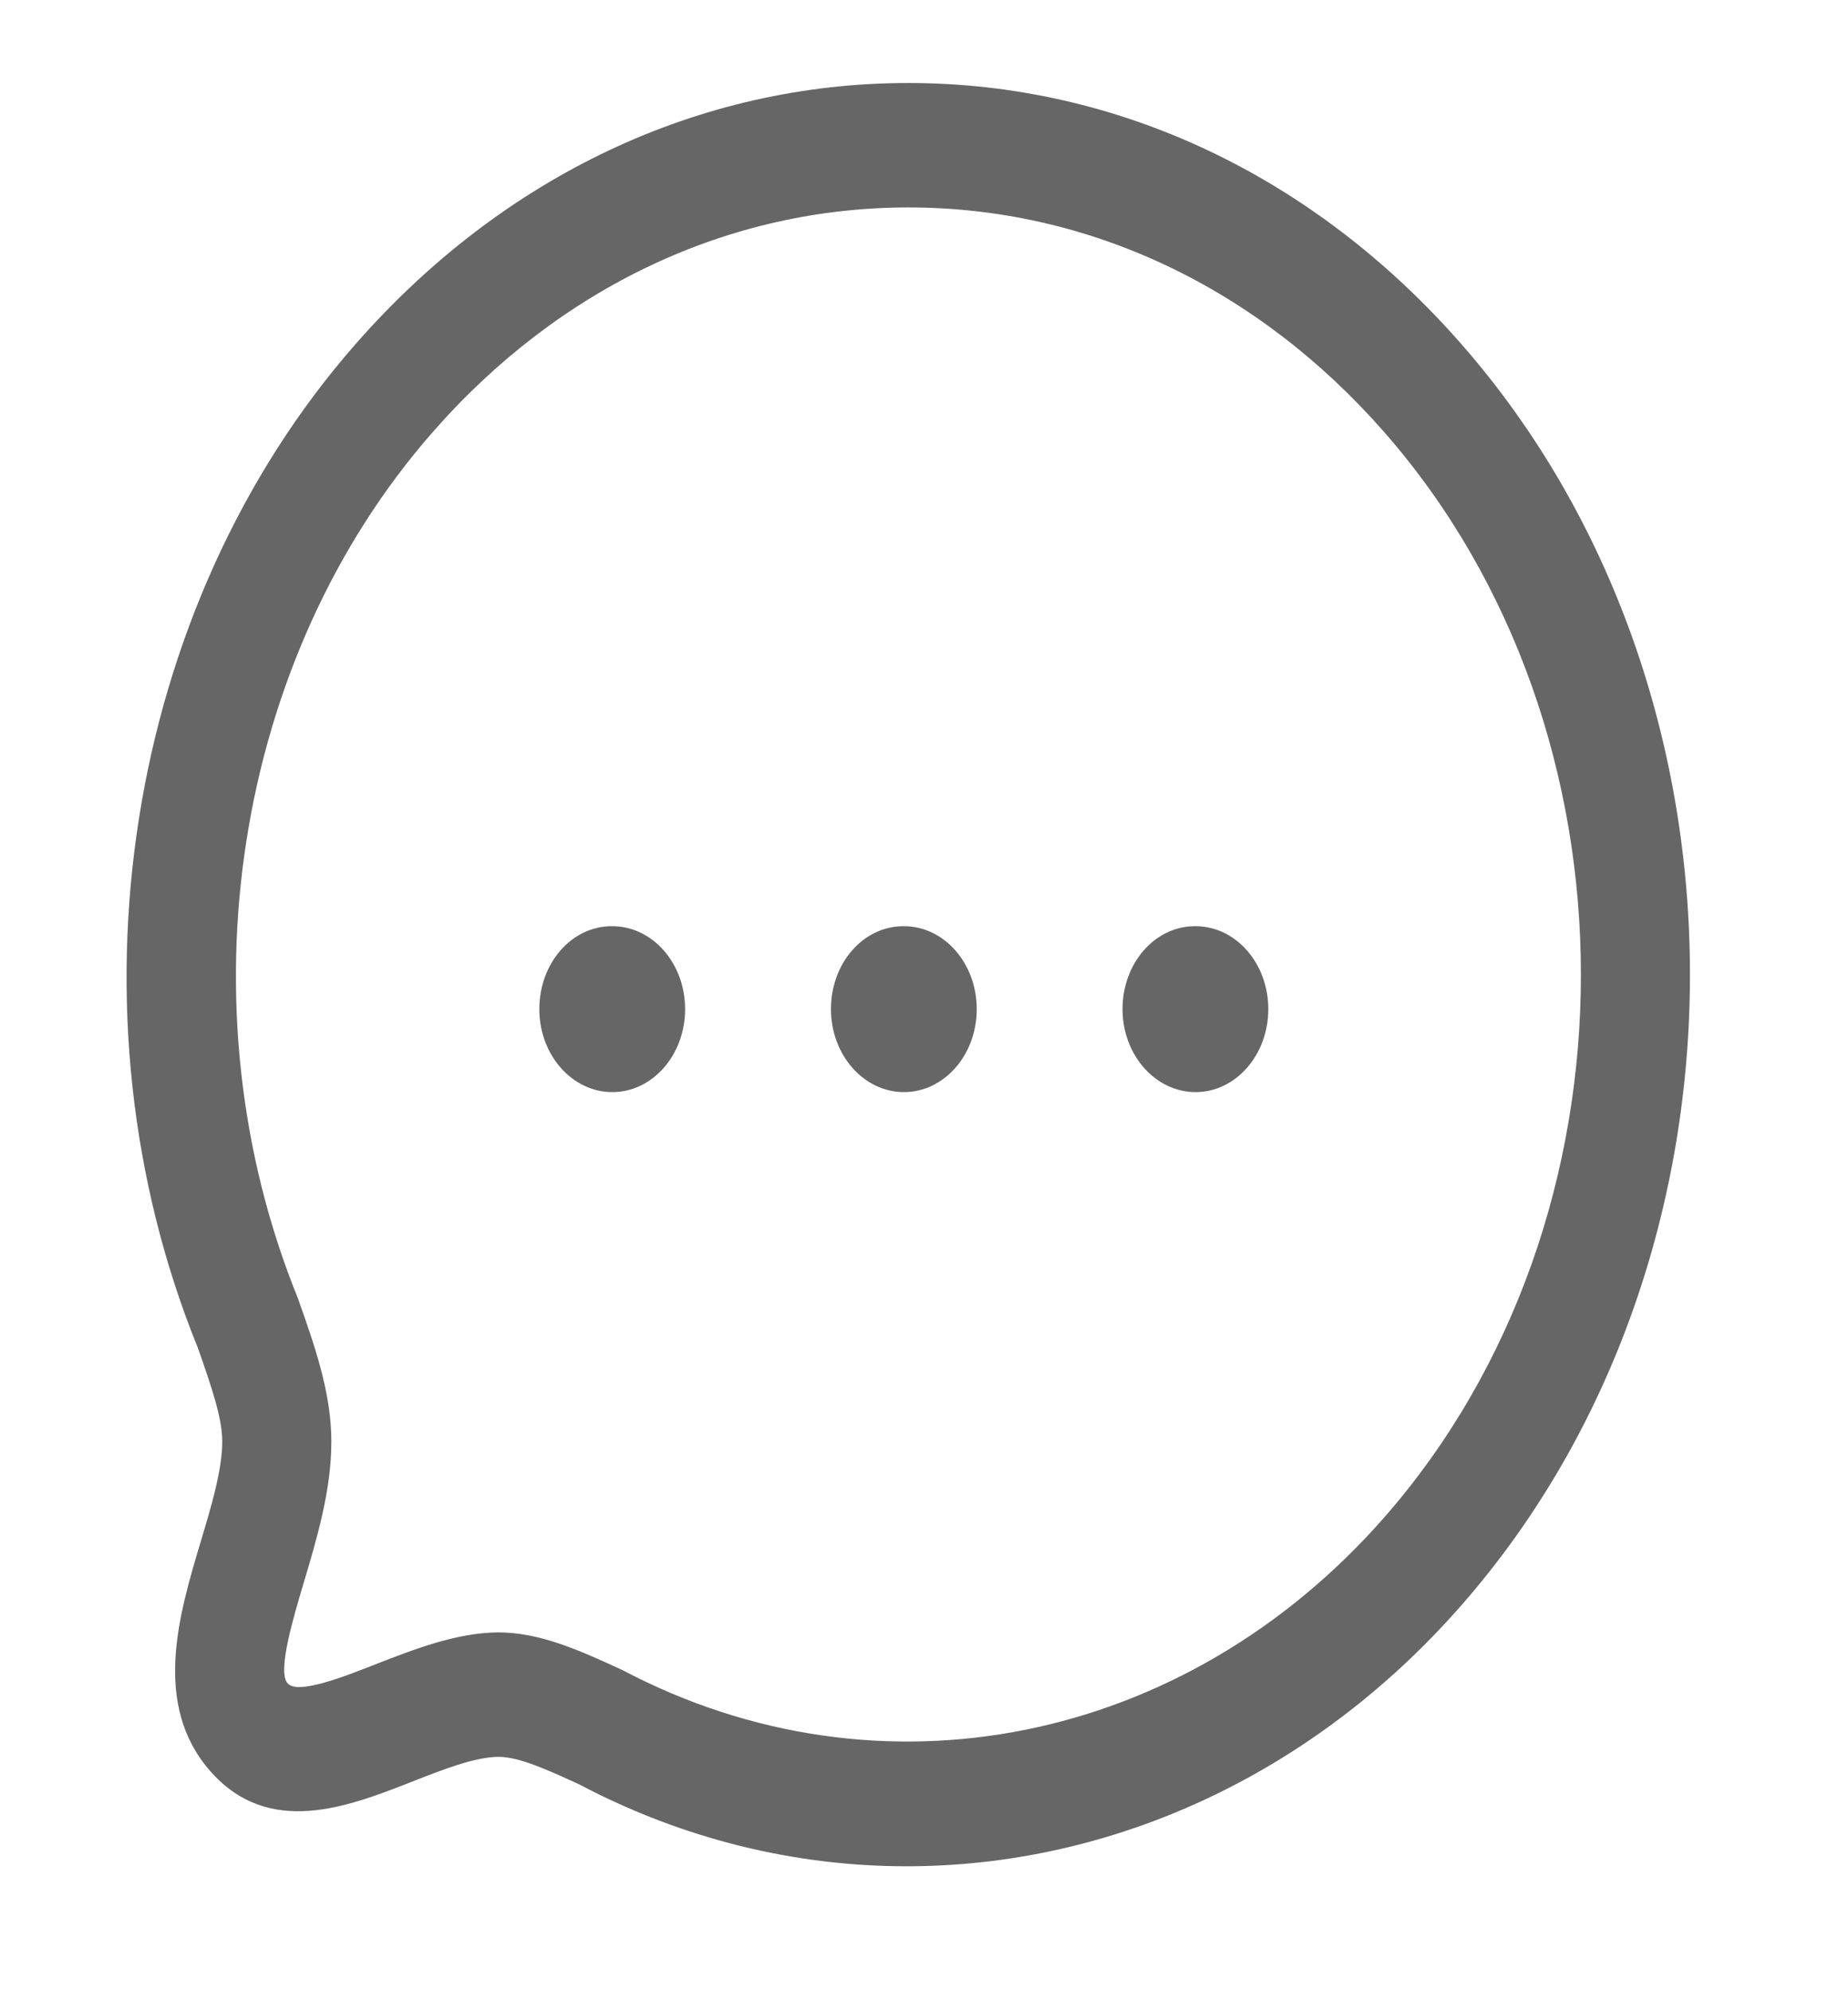 <svg width="26" height="28" viewBox="0 0 26 28" fill="none" xmlns="http://www.w3.org/2000/svg">
<path fill-rule="evenodd" clip-rule="evenodd" d="M12.78 1.167C15.721 1.167 18.484 2.47 20.559 4.837C24.849 9.728 24.849 17.685 20.559 22.575C18.456 24.974 15.624 26.243 12.756 26.243C11.192 26.243 9.618 25.866 8.146 25.09C7.712 24.891 7.305 24.704 7.014 24.704C6.678 24.707 6.227 24.884 5.791 25.056C4.896 25.406 3.783 25.842 2.959 24.906C2.138 23.97 2.517 22.704 2.822 21.685C2.973 21.183 3.127 20.666 3.127 20.273C3.127 19.951 2.991 19.541 2.782 18.949C0.865 14.23 1.752 8.543 5.003 4.838C7.078 2.471 9.84 1.167 12.78 1.167ZM12.781 2.917C10.251 2.917 7.873 4.039 6.088 6.076C3.29 9.264 2.528 14.158 4.191 18.256C4.431 18.932 4.662 19.59 4.662 20.273C4.662 20.956 4.456 21.643 4.275 22.25C4.126 22.749 3.9 23.503 4.045 23.669C4.187 23.837 4.852 23.572 5.291 23.4C5.819 23.195 6.416 22.959 7.009 22.954C7.602 22.954 8.162 23.211 8.755 23.483C12.384 25.396 16.677 24.526 19.474 21.339C23.165 17.129 23.165 10.282 19.474 6.075C17.688 4.038 15.311 2.917 12.781 2.917ZM16.821 13.024C17.386 13.024 17.844 13.545 17.844 14.19C17.844 14.835 17.386 15.357 16.821 15.357C16.256 15.357 15.793 14.835 15.793 14.19C15.793 13.545 16.247 13.024 16.811 13.024H16.821ZM12.718 13.024C13.283 13.024 13.742 13.545 13.742 14.19C13.742 14.835 13.283 15.357 12.718 15.357C12.153 15.357 11.691 14.835 11.691 14.19C11.691 13.545 12.143 13.024 12.709 13.024H12.718ZM8.615 13.024C9.18 13.024 9.639 13.545 9.639 14.19C9.639 14.835 9.18 15.357 8.615 15.357C8.05 15.357 7.588 14.835 7.588 14.19C7.588 13.545 8.041 13.024 8.606 13.024H8.615Z" fill="black" fill-opacity="0.6"/>
</svg>
